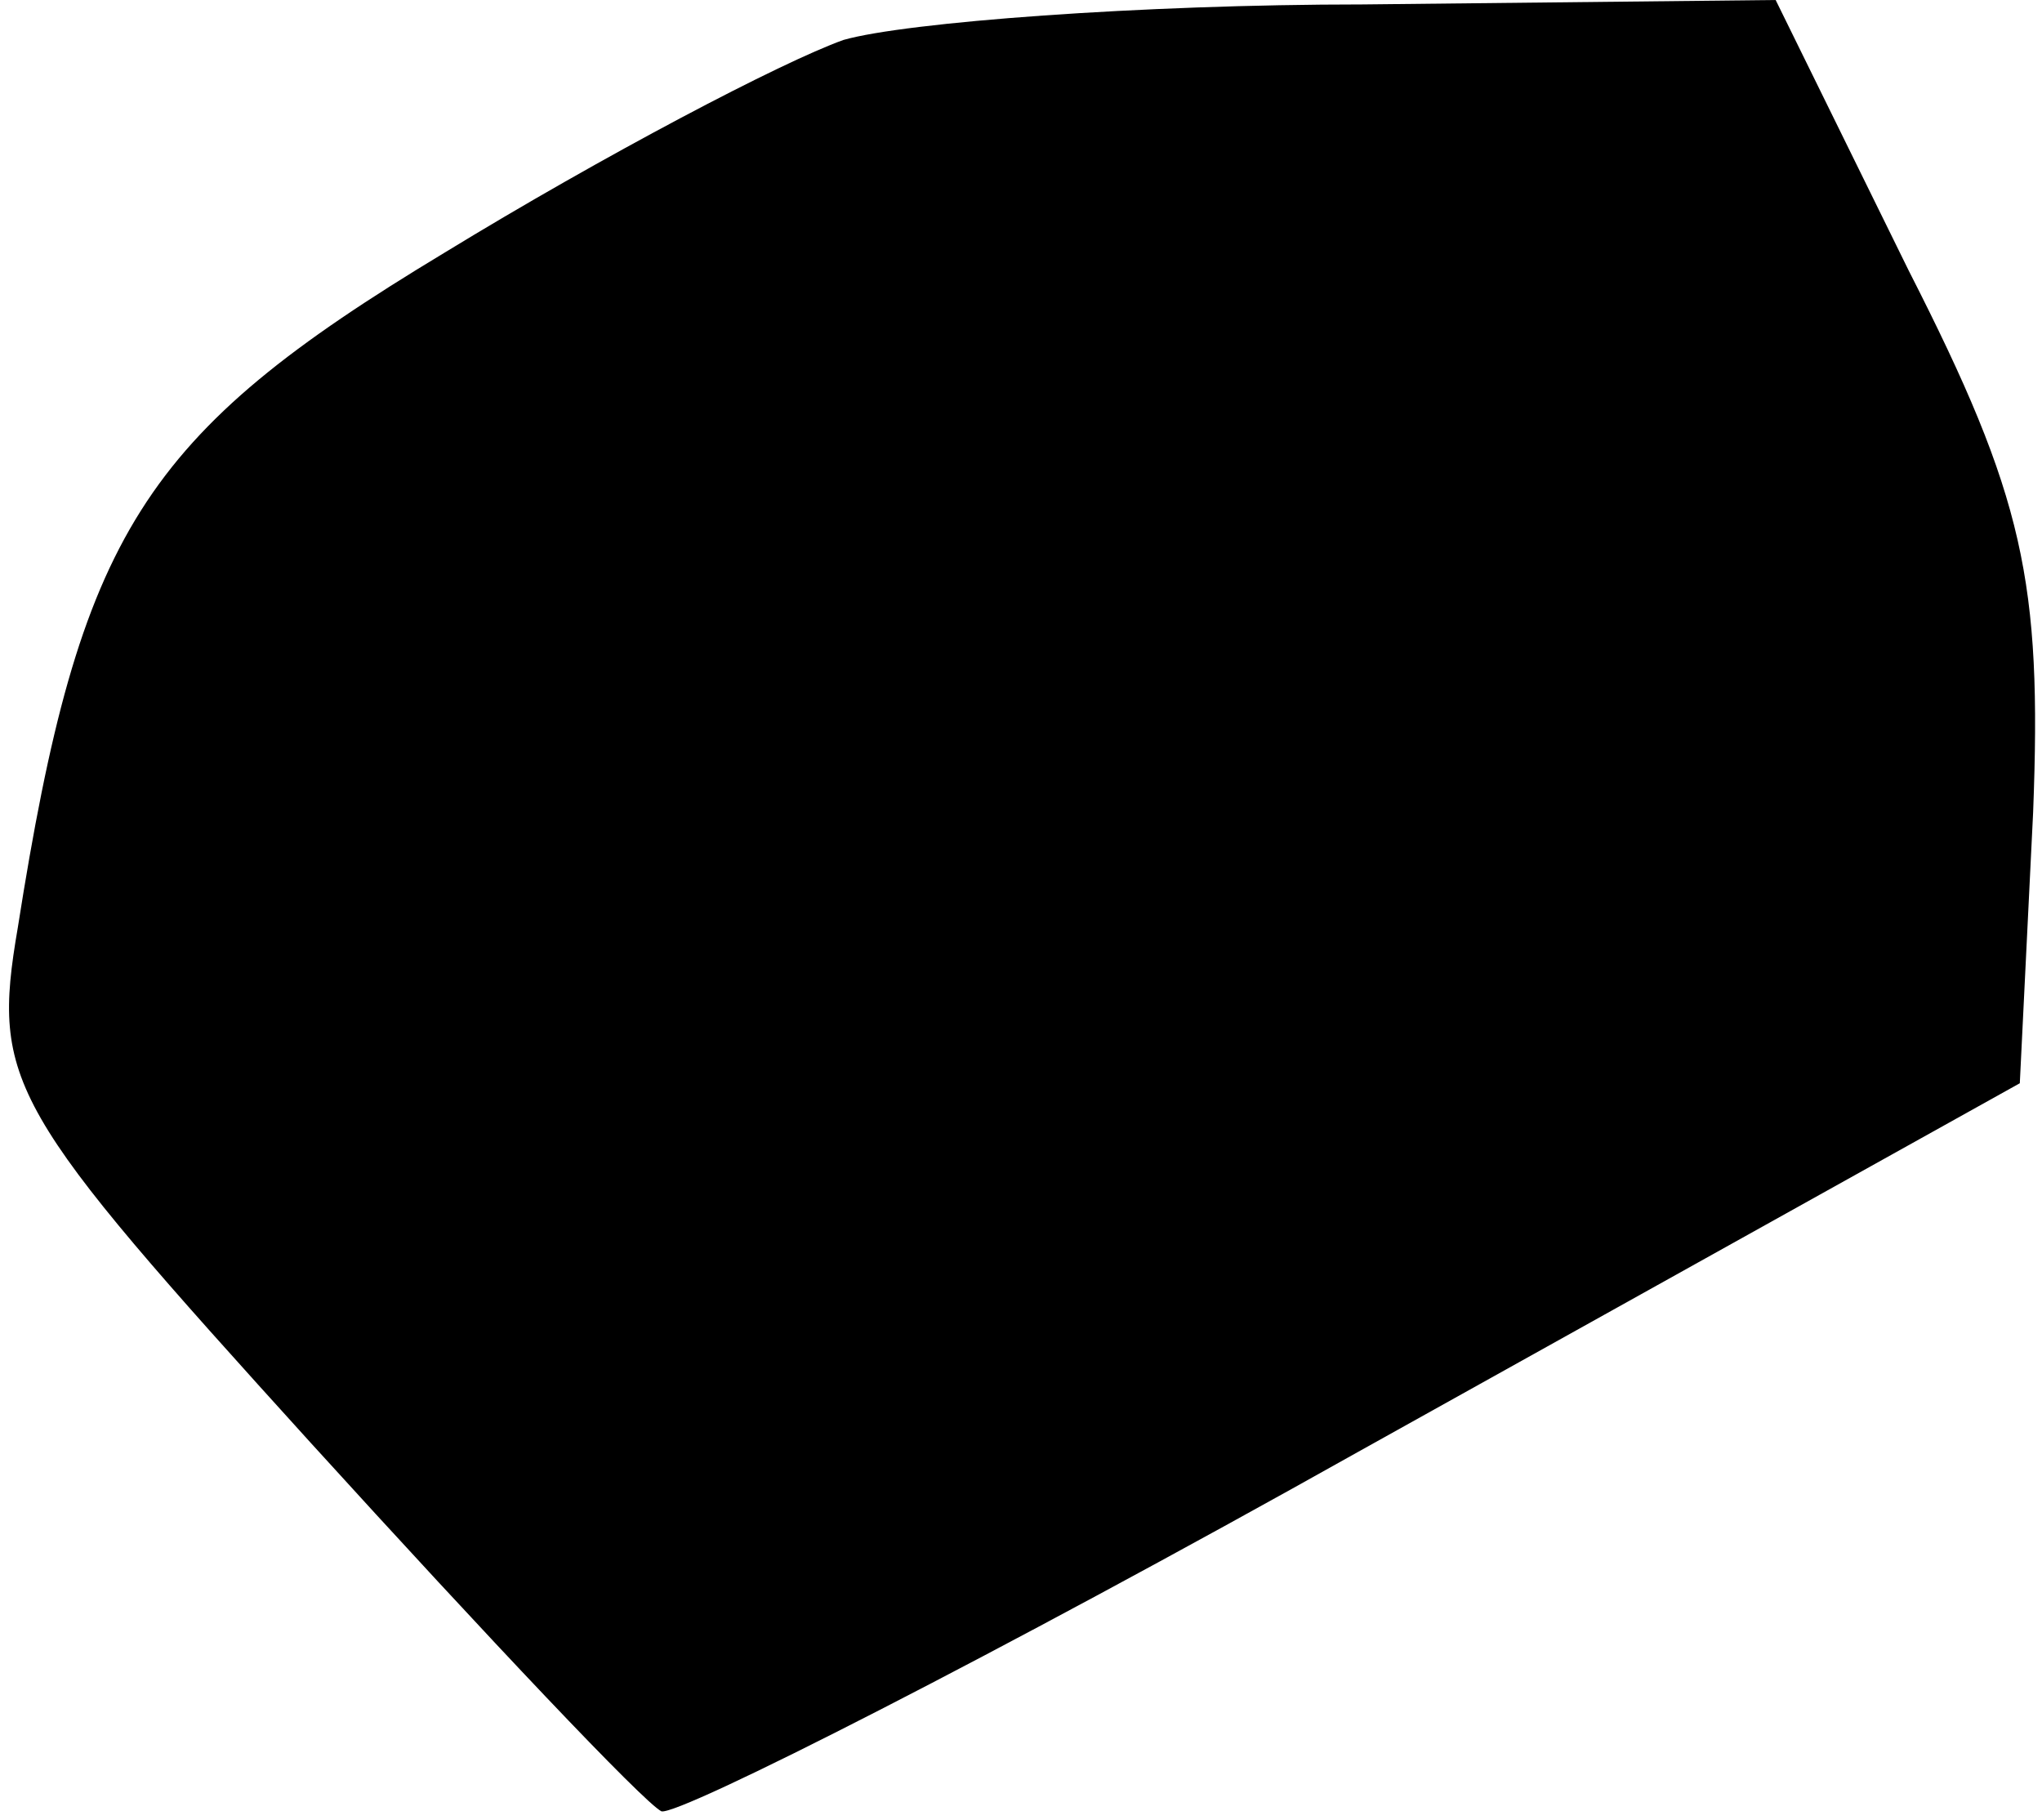 <?xml version="1.0" standalone="no"?>
<!DOCTYPE svg PUBLIC "-//W3C//DTD SVG 20010904//EN"
 "http://www.w3.org/TR/2001/REC-SVG-20010904/DTD/svg10.dtd">
<svg version="1.0" xmlns="http://www.w3.org/2000/svg"
 width="46pt" height="41pt" viewBox="0 0 46 41"
 preserveAspectRatio="xMidYMid meet">
<g transform="translate(0,41) scale(0.1,-0.1)"
fill="#000000" stroke="none">
<path fill="#000000" stroke="none" d="M190 401 c-14 -5 -54 -26 -90 -48 -68
-41 -82 -63 -96 -152 -6 -35 -2 -41 66 -116 40 -44 75 -81 79 -83 4 -1 75 35
157 81 l149 83 3 61 c2 52 -2 71 -28 122 l-30 61 -93 -1 c-50 0 -103 -4 -117
-8z"/>
</g>
</svg>
